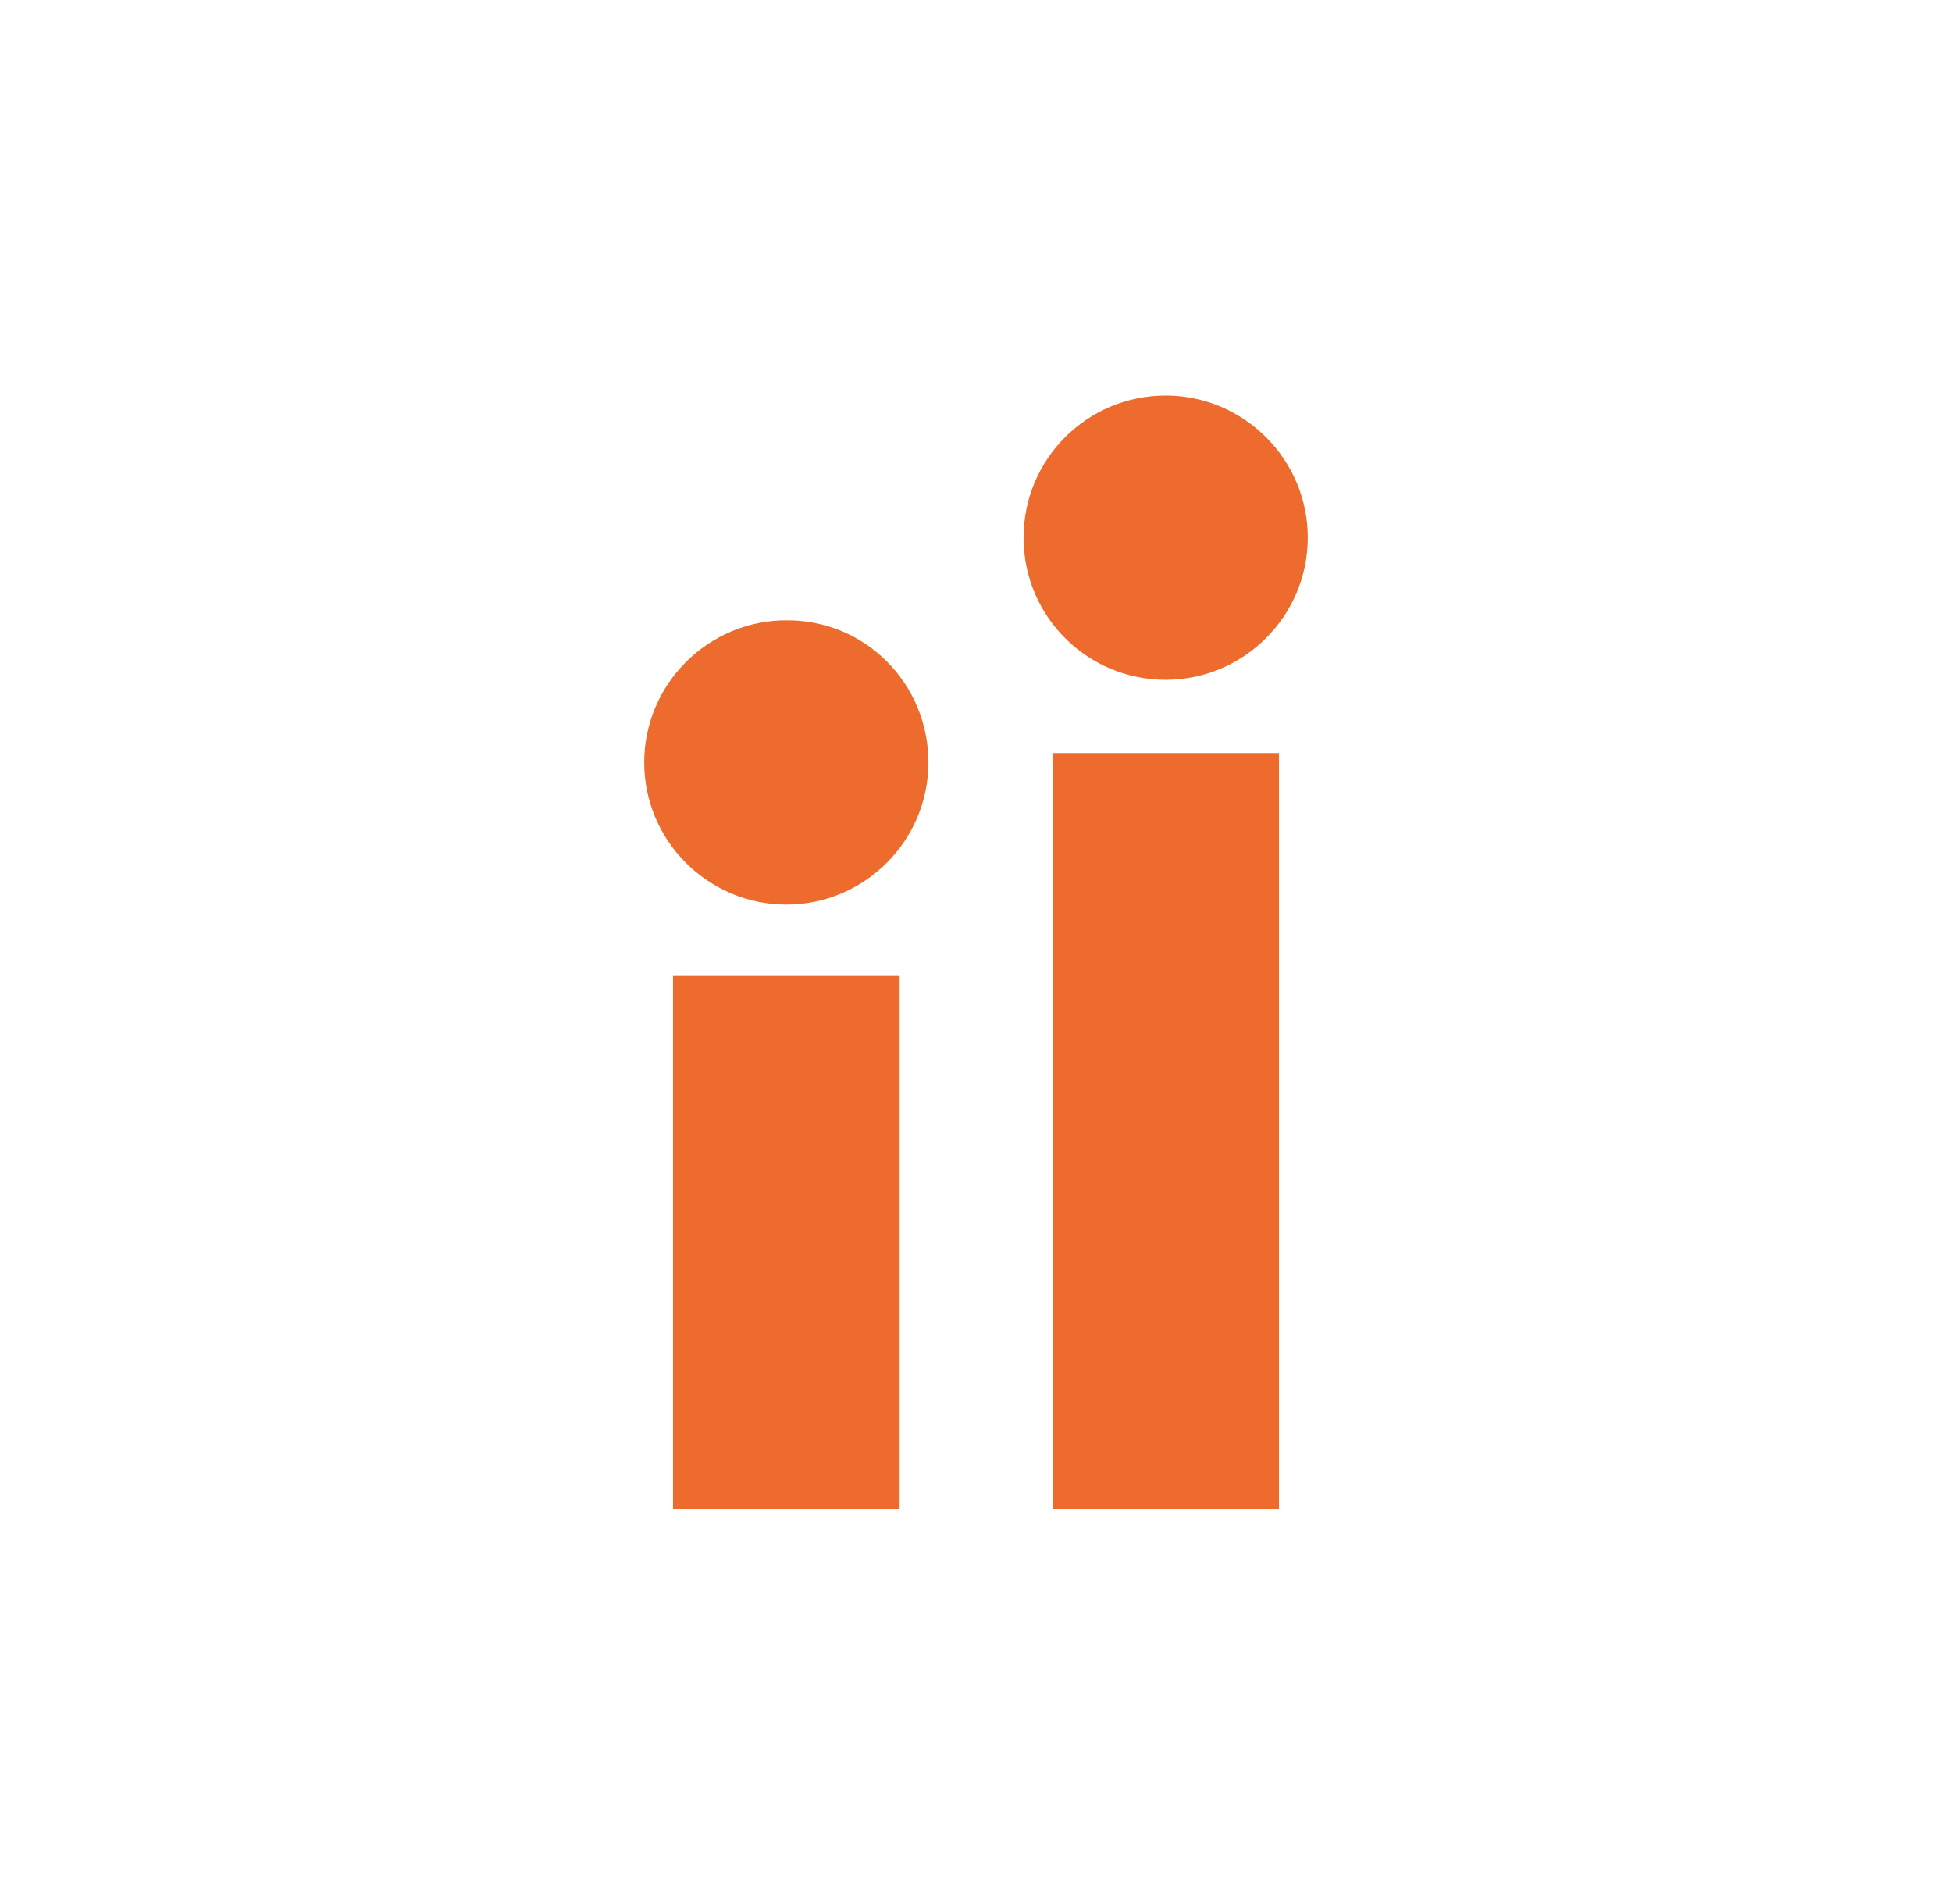 <svg xmlns="http://www.w3.org/2000/svg" width="373.8" height="364.6" style="background-color:#0023e6" fill-rule="evenodd" fill="#ed6c2d"><path d="M201.645 288.873h43.277V144.178h-43.277zm48.791-185.934c0 14.985-12.228 27.213-27.213 27.213s-27.213-12.108-27.213-27.213 12.228-27.213 27.213-27.213 27.213 12.228 27.213 27.213m-72.647 43.037c0 14.985-12.228 27.213-27.213 27.213s-27.213-12.228-27.213-27.213 12.228-27.213 27.213-27.213c15.105-.12 27.213 12.108 27.213 27.213m-48.911 142.897h43.397V186.855h-43.397z"/></svg>